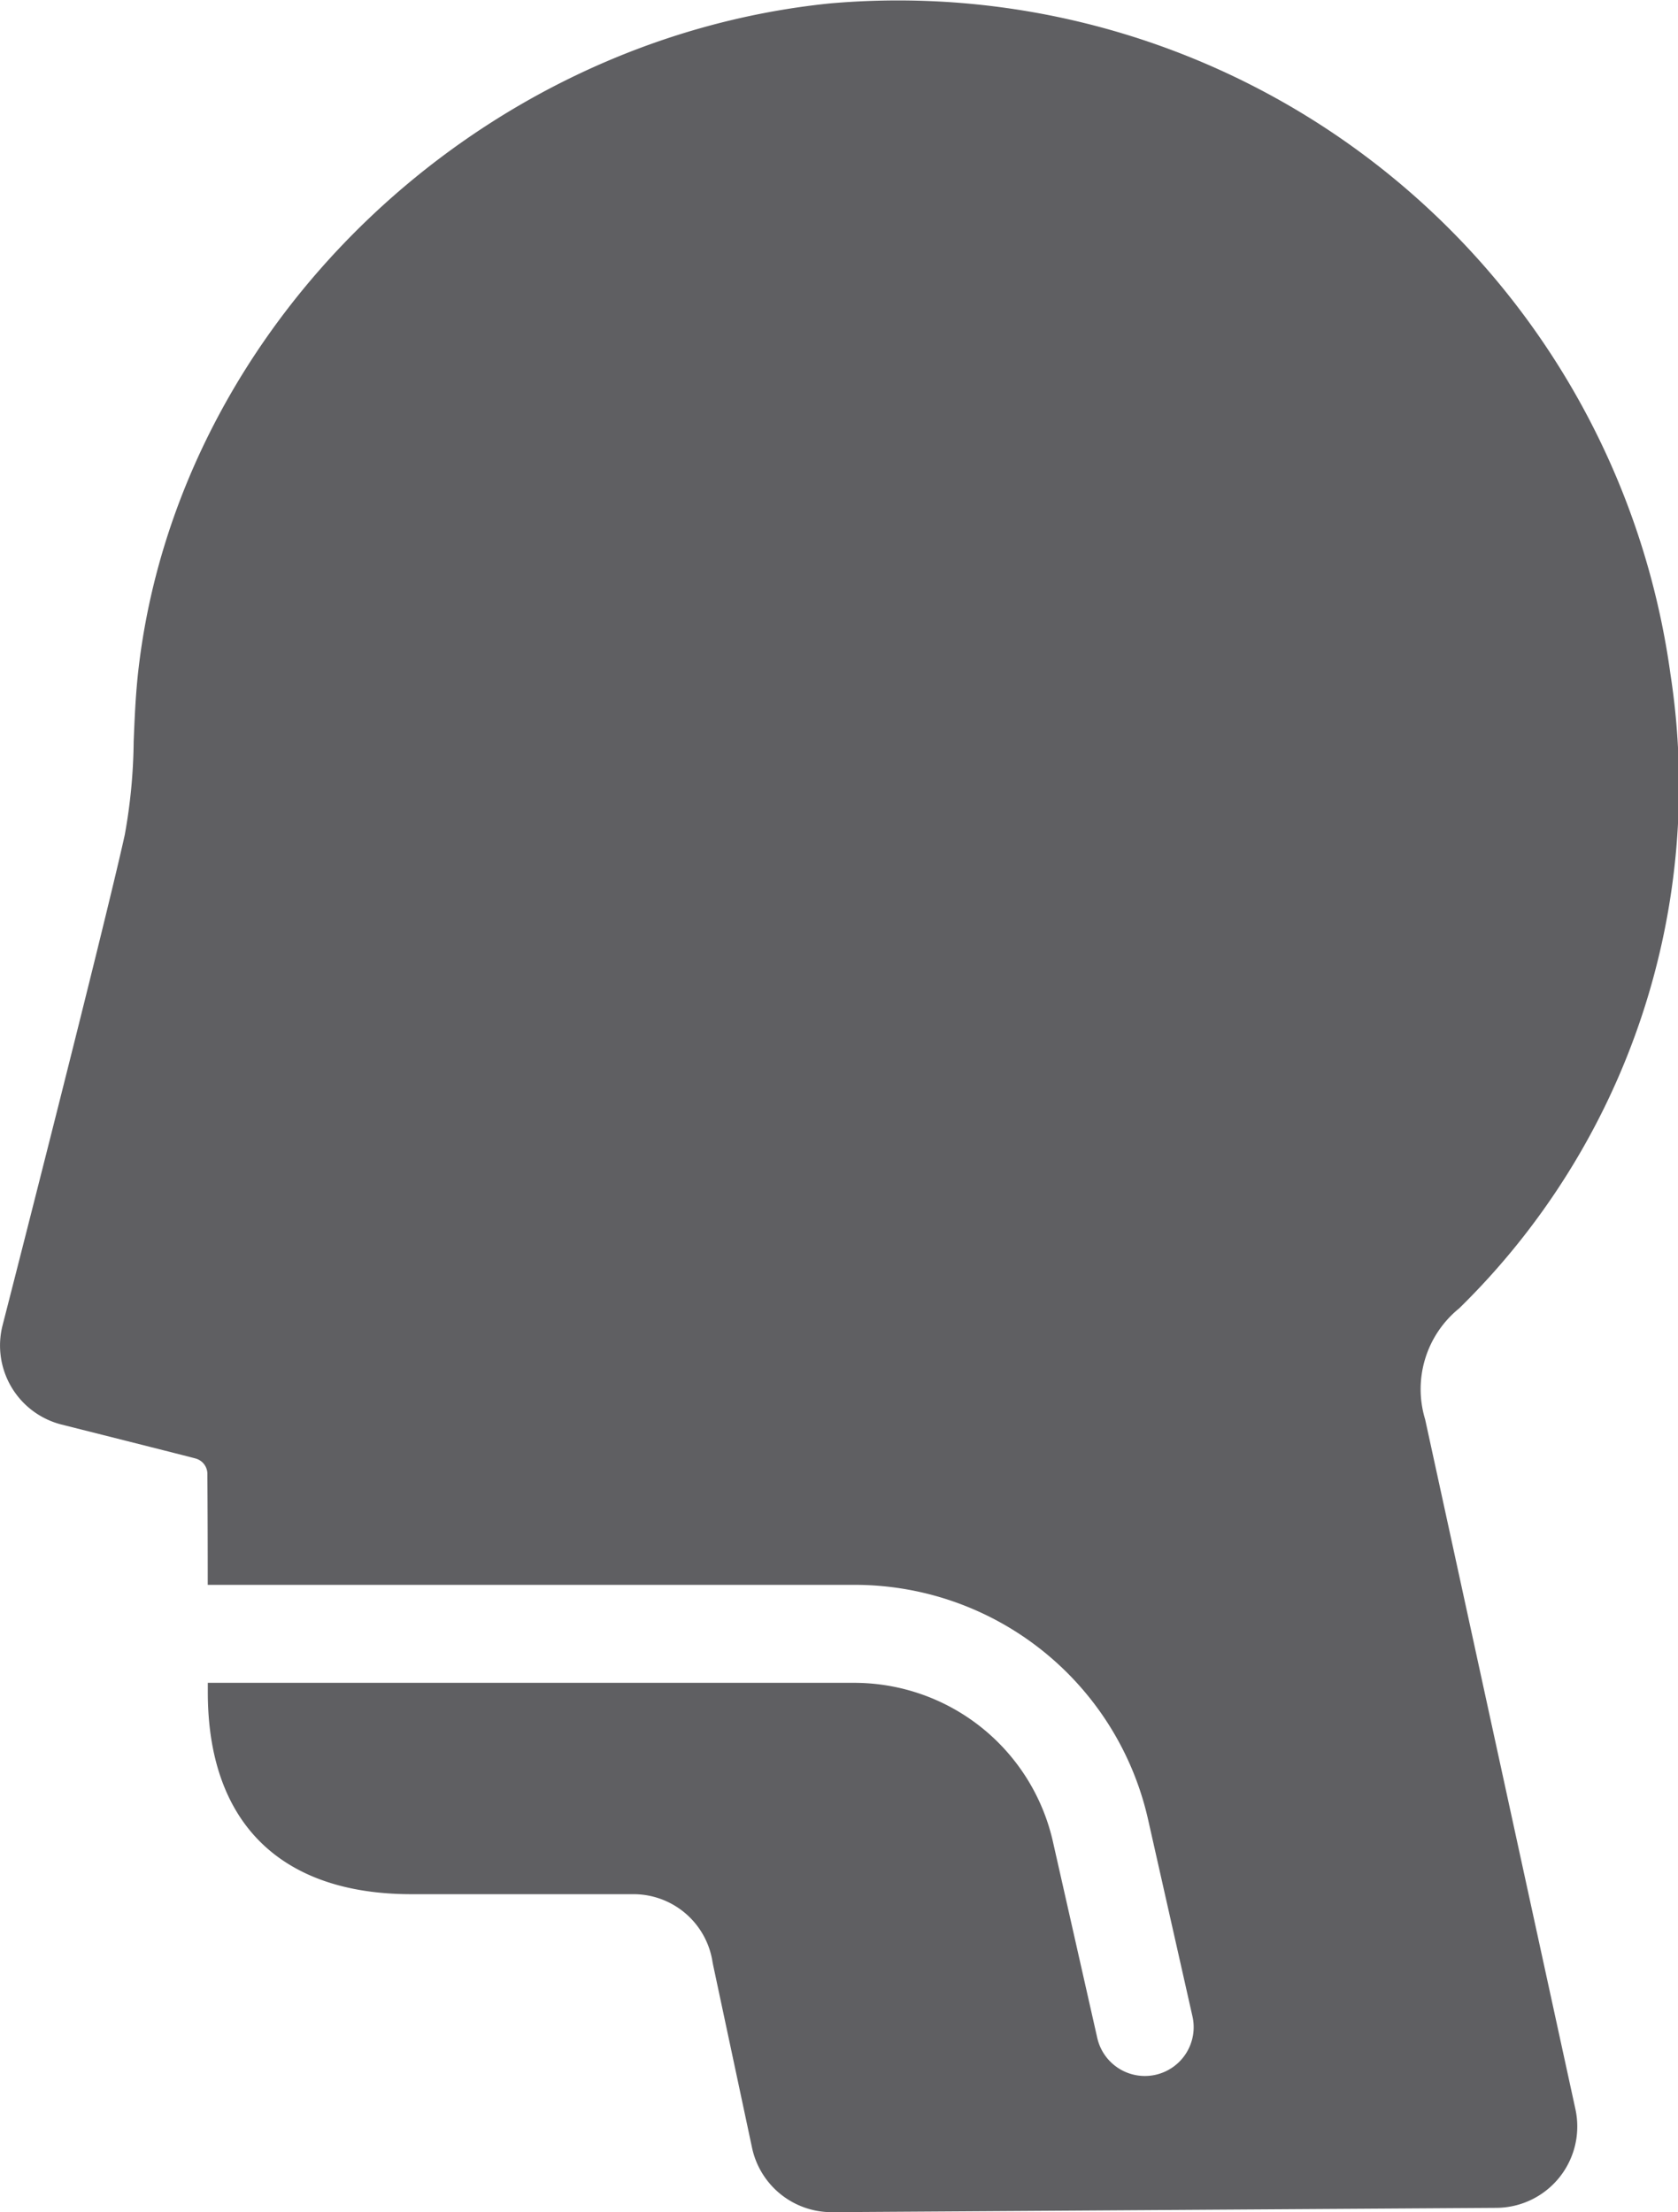 <svg xmlns="http://www.w3.org/2000/svg" width="46.947" height="61.877" viewBox="0 0 46.947 61.877"><defs><style>.a{fill:#5f5f62;fill-rule:evenodd;}</style></defs><path class="a" d="M68.078,69a2.276,2.276,0,0,1-2.208,2.76l-18.588.121a2.277,2.277,0,0,1-2.24-1.8l-1.088-5.107q-.009-.044-.017-.088a2.238,2.238,0,0,0-2.2-1.9H35.478c-3.652-.013-5.663-2.021-5.663-5.651v-.261H47.878a5.7,5.7,0,0,1,5.587,4.467L54.7,67.006a1.365,1.365,0,0,0,2.664-.6l-1.234-5.473a8.413,8.413,0,0,0-8.251-6.6H29.813q0-1.56-.01-3.121a.448.448,0,0,0-.321-.411c-.1-.031-3.759-.952-3.759-.952a2.281,2.281,0,0,1-1.65-2.776c.222-.861,2.826-11.042,3.418-13.716a15.383,15.383,0,0,0,.25-2.615c.027-.662.055-1.346.136-2.037,1.119-9.6,9.432-17.6,19.339-18.609A21.813,21.813,0,0,1,70.736,28.853,20.46,20.46,0,0,1,64.824,46.6a2.907,2.907,0,0,0-.95,3.106L68.078,69Z" transform="translate(-24.001 -10)"/></svg>
